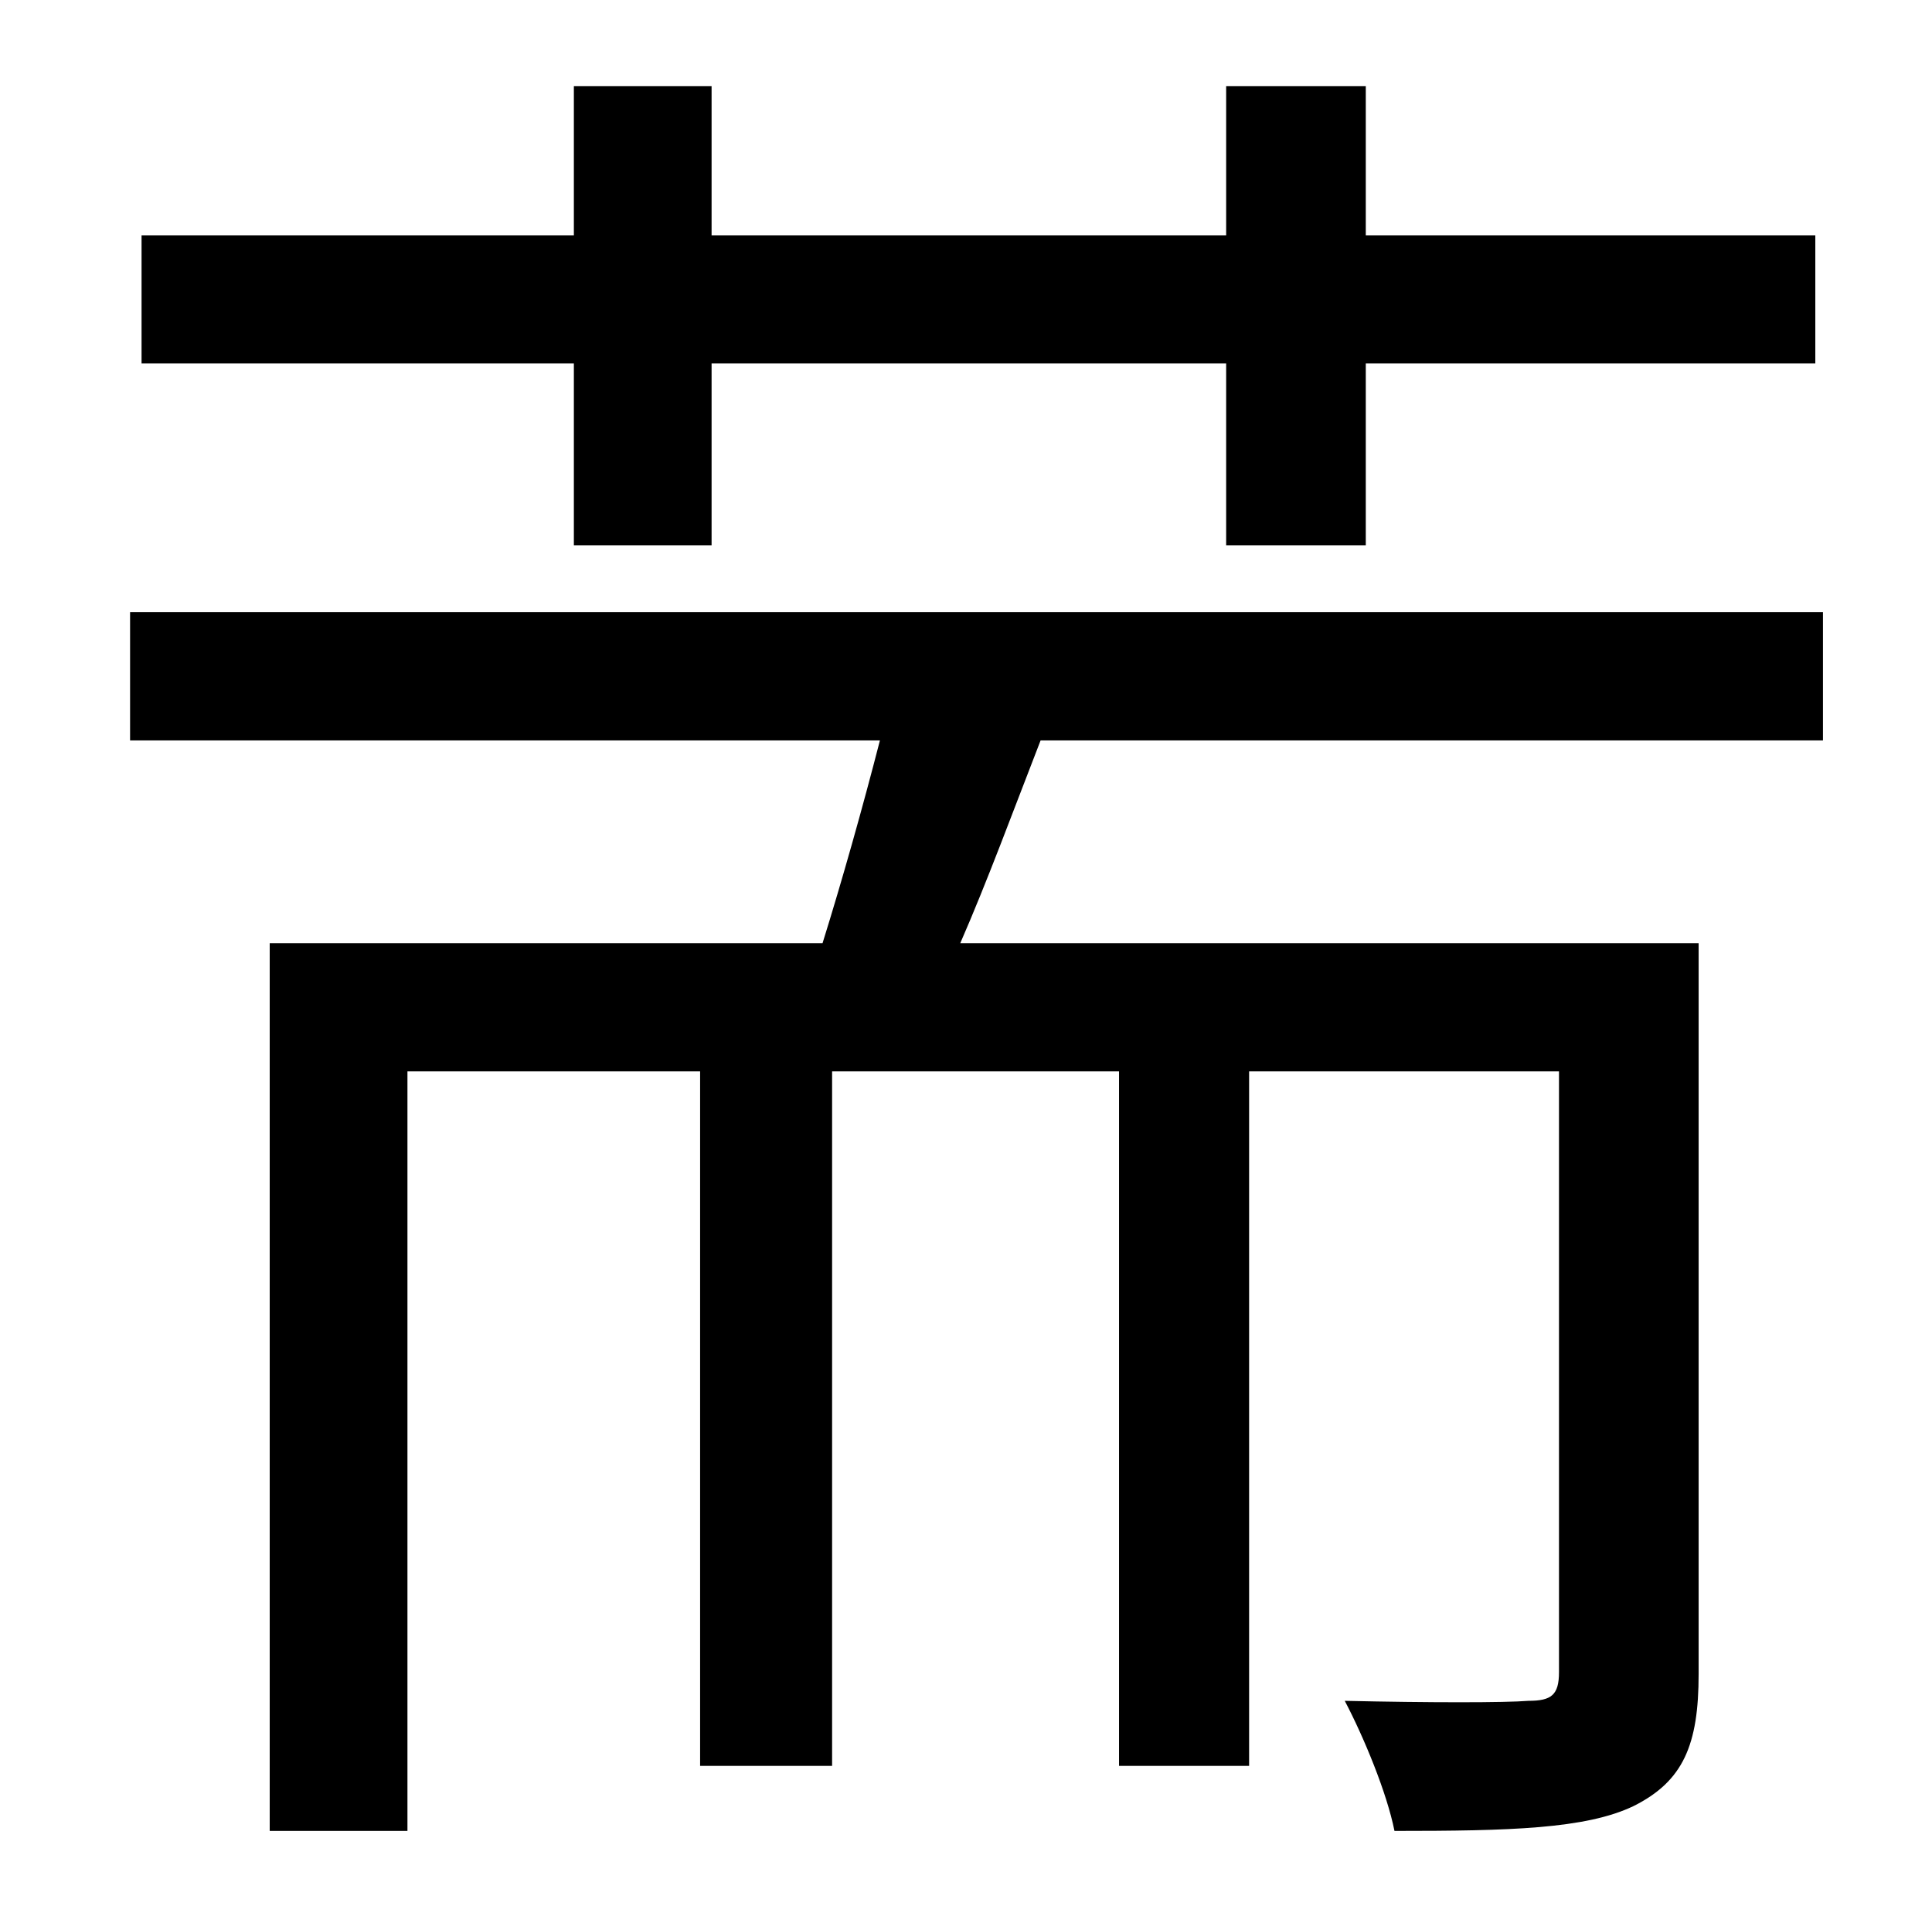 <?xml version="1.0" standalone="no"?>
<!DOCTYPE svg PUBLIC "-//W3C//DTD SVG 1.1//EN" "http://www.w3.org/Graphics/SVG/1.1/DTD/svg11.dtd" >
<svg xmlns="http://www.w3.org/2000/svg" xmlns:xlink="http://www.w3.org/1999/xlink" version="1.1" viewBox="-10 0 1010 1000">
   <path fill="currentColor"
d="M290 285v-95h-226v-67h226v-78h72v78h269v-78h73v78h235v67h-235v95h-73v-95h-269v95h-72zM943 387h-409c-14 36 -28 74 -42 106h386v382c0 37 -8 56 -34 69c-25 12 -65 13 -125 13c-4 -20 -16 -49 -26 -68c44 1 84 1 96 0c12 0 16 -3 16 -15v-314h-162v363h-68v-363
h-150v363h-69v-363h-153v397h-72v-464h289c10 -32 21 -71 30 -106h-392v-67h885v67z" />
</svg>

